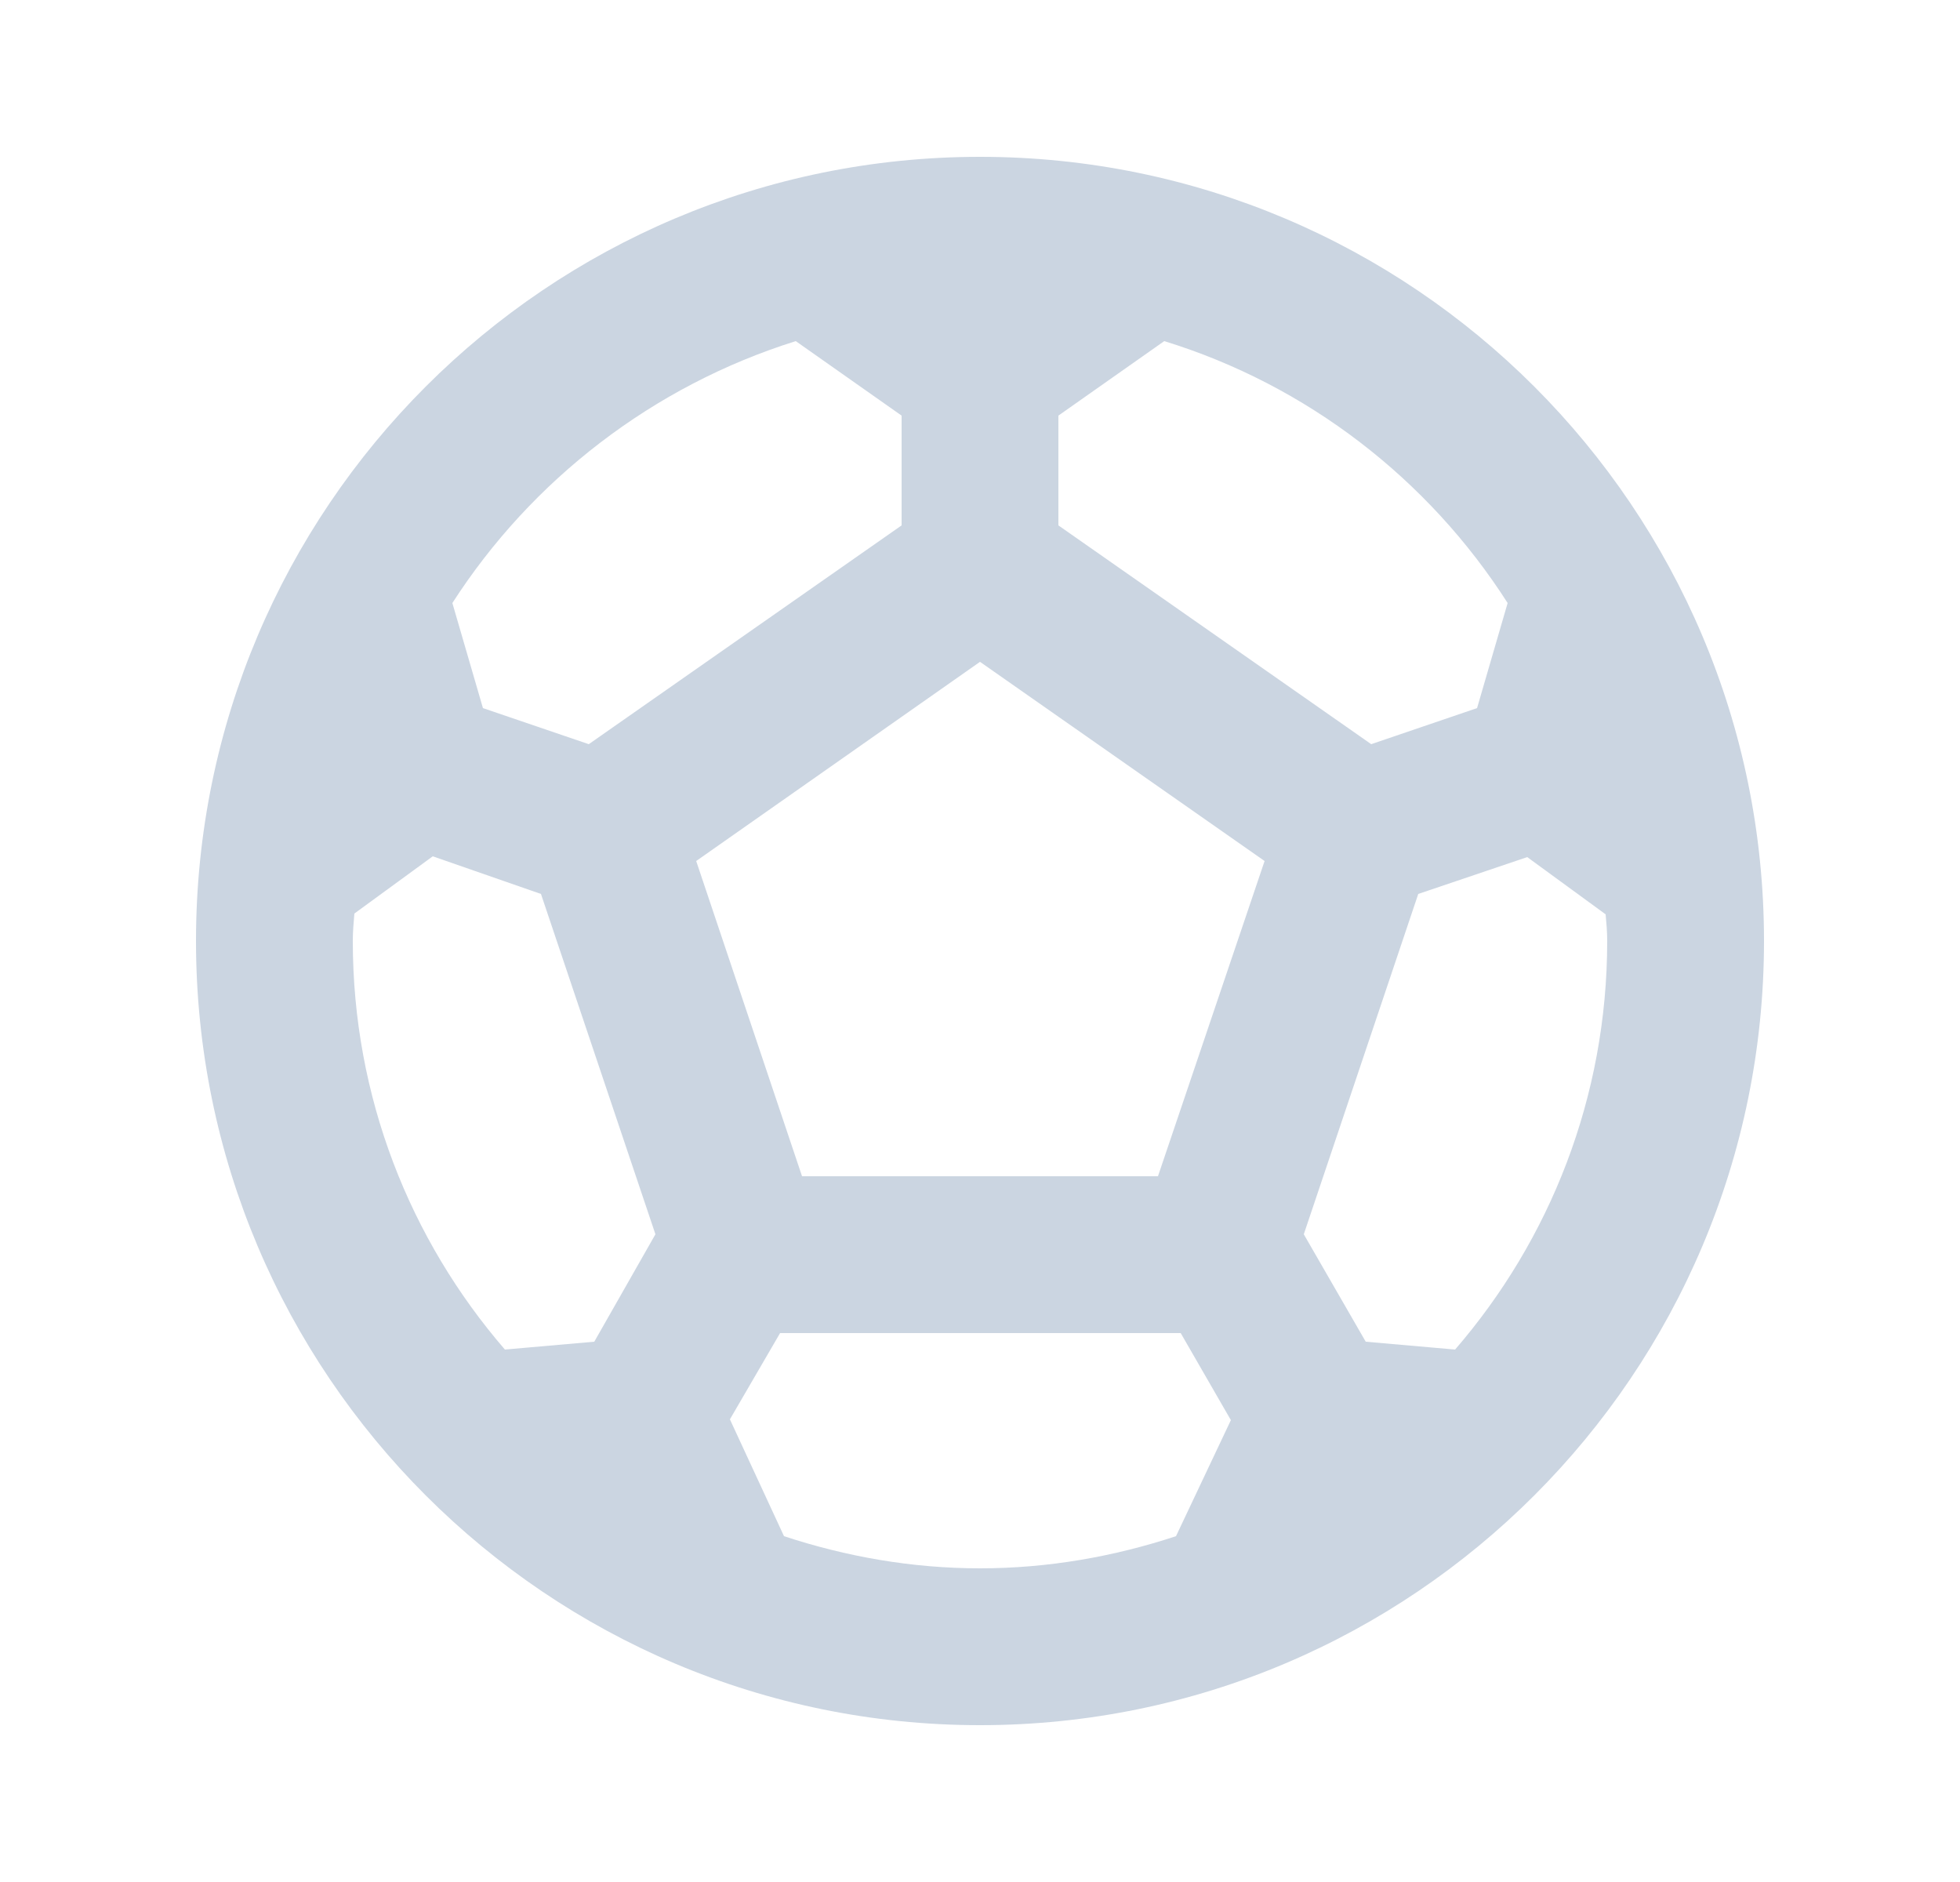 <svg width="25" height="24" viewBox="0 0 25 24" fill="none" xmlns="http://www.w3.org/2000/svg">
<path d="M12.5 2C6.98 2 2.5 6.48 2.5 12C2.5 17.52 6.98 22 12.5 22C18.02 22 22.5 17.52 22.5 12C22.5 6.48 18.02 2 12.5 2ZM13.5 5.3L14.85 4.35C16.67 4.91 18.22 6.11 19.23 7.69L18.84 9.03L17.49 9.49L13.5 6.7V5.3ZM10.15 4.35L11.5 5.3V6.7L7.51 9.49L6.16 9.03L5.77 7.69C6.78 6.12 8.33 4.92 10.15 4.35ZM7.58 17.11L6.44 17.21C5.23 15.81 4.5 13.99 4.5 12C4.5 11.88 4.51 11.77 4.52 11.65L5.52 10.92L6.9 11.4L8.36 15.74L7.58 17.11ZM15 19.59C14.21 19.85 13.37 20 12.5 20C11.63 20 10.79 19.85 10 19.59L9.31 18.1L9.95 17H15.06L15.7 18.11L15 19.59ZM14.77 15H10.23L8.88 10.98L12.5 8.44L16.13 10.98L14.77 15ZM18.56 17.21L17.42 17.11L16.63 15.74L18.09 11.4L19.48 10.93L20.48 11.66C20.49 11.77 20.5 11.88 20.5 12C20.5 13.99 19.77 15.81 18.56 17.21Z" fill="#CBD5E1"/>
</svg>
